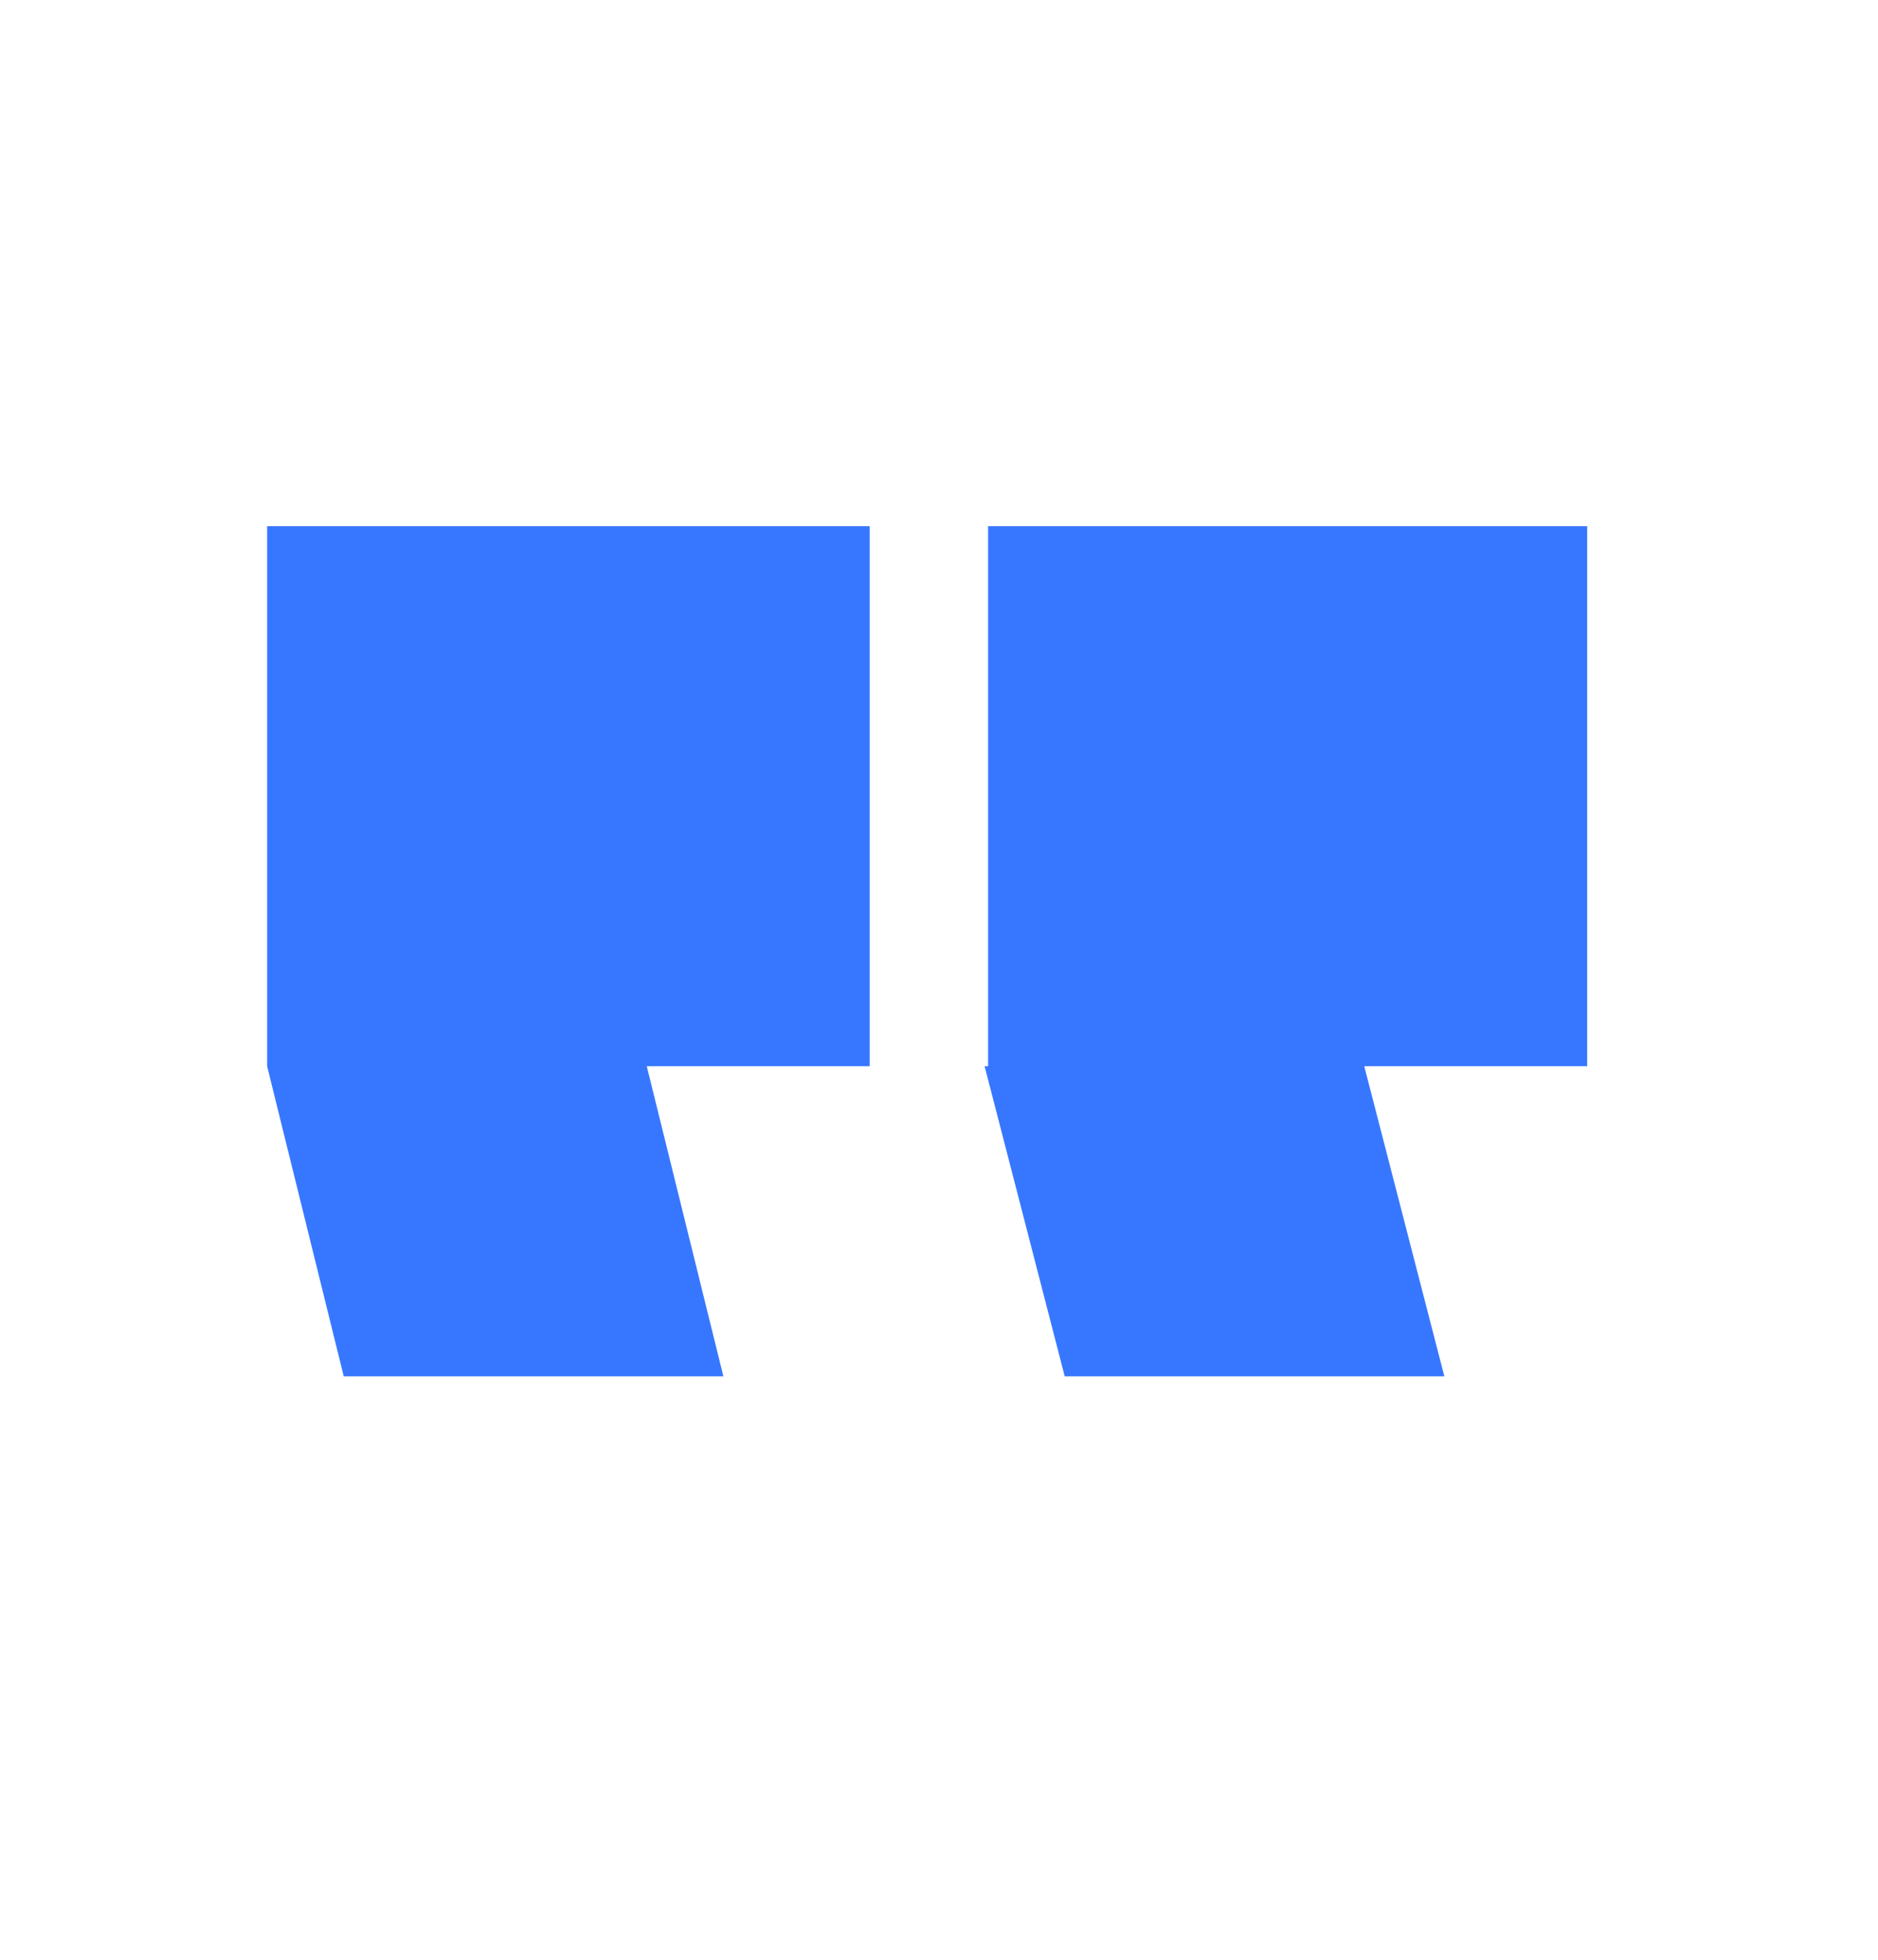 <svg width="162" height="169" viewBox="0 0 162 169" fill="none" xmlns="http://www.w3.org/2000/svg">
<g id="Frame 37722">
<path id="&#226;&#128;&#157;" d="M75.02 45.367H23.044V91.936L29.653 118.676H62.402L55.792 91.936H75.02V45.367ZM136.912 45.367H85.236V91.936H84.935L91.845 118.676H124.594L117.684 91.936H136.912V45.367Z" fill="#3777FF"/>
</g>
</svg>
